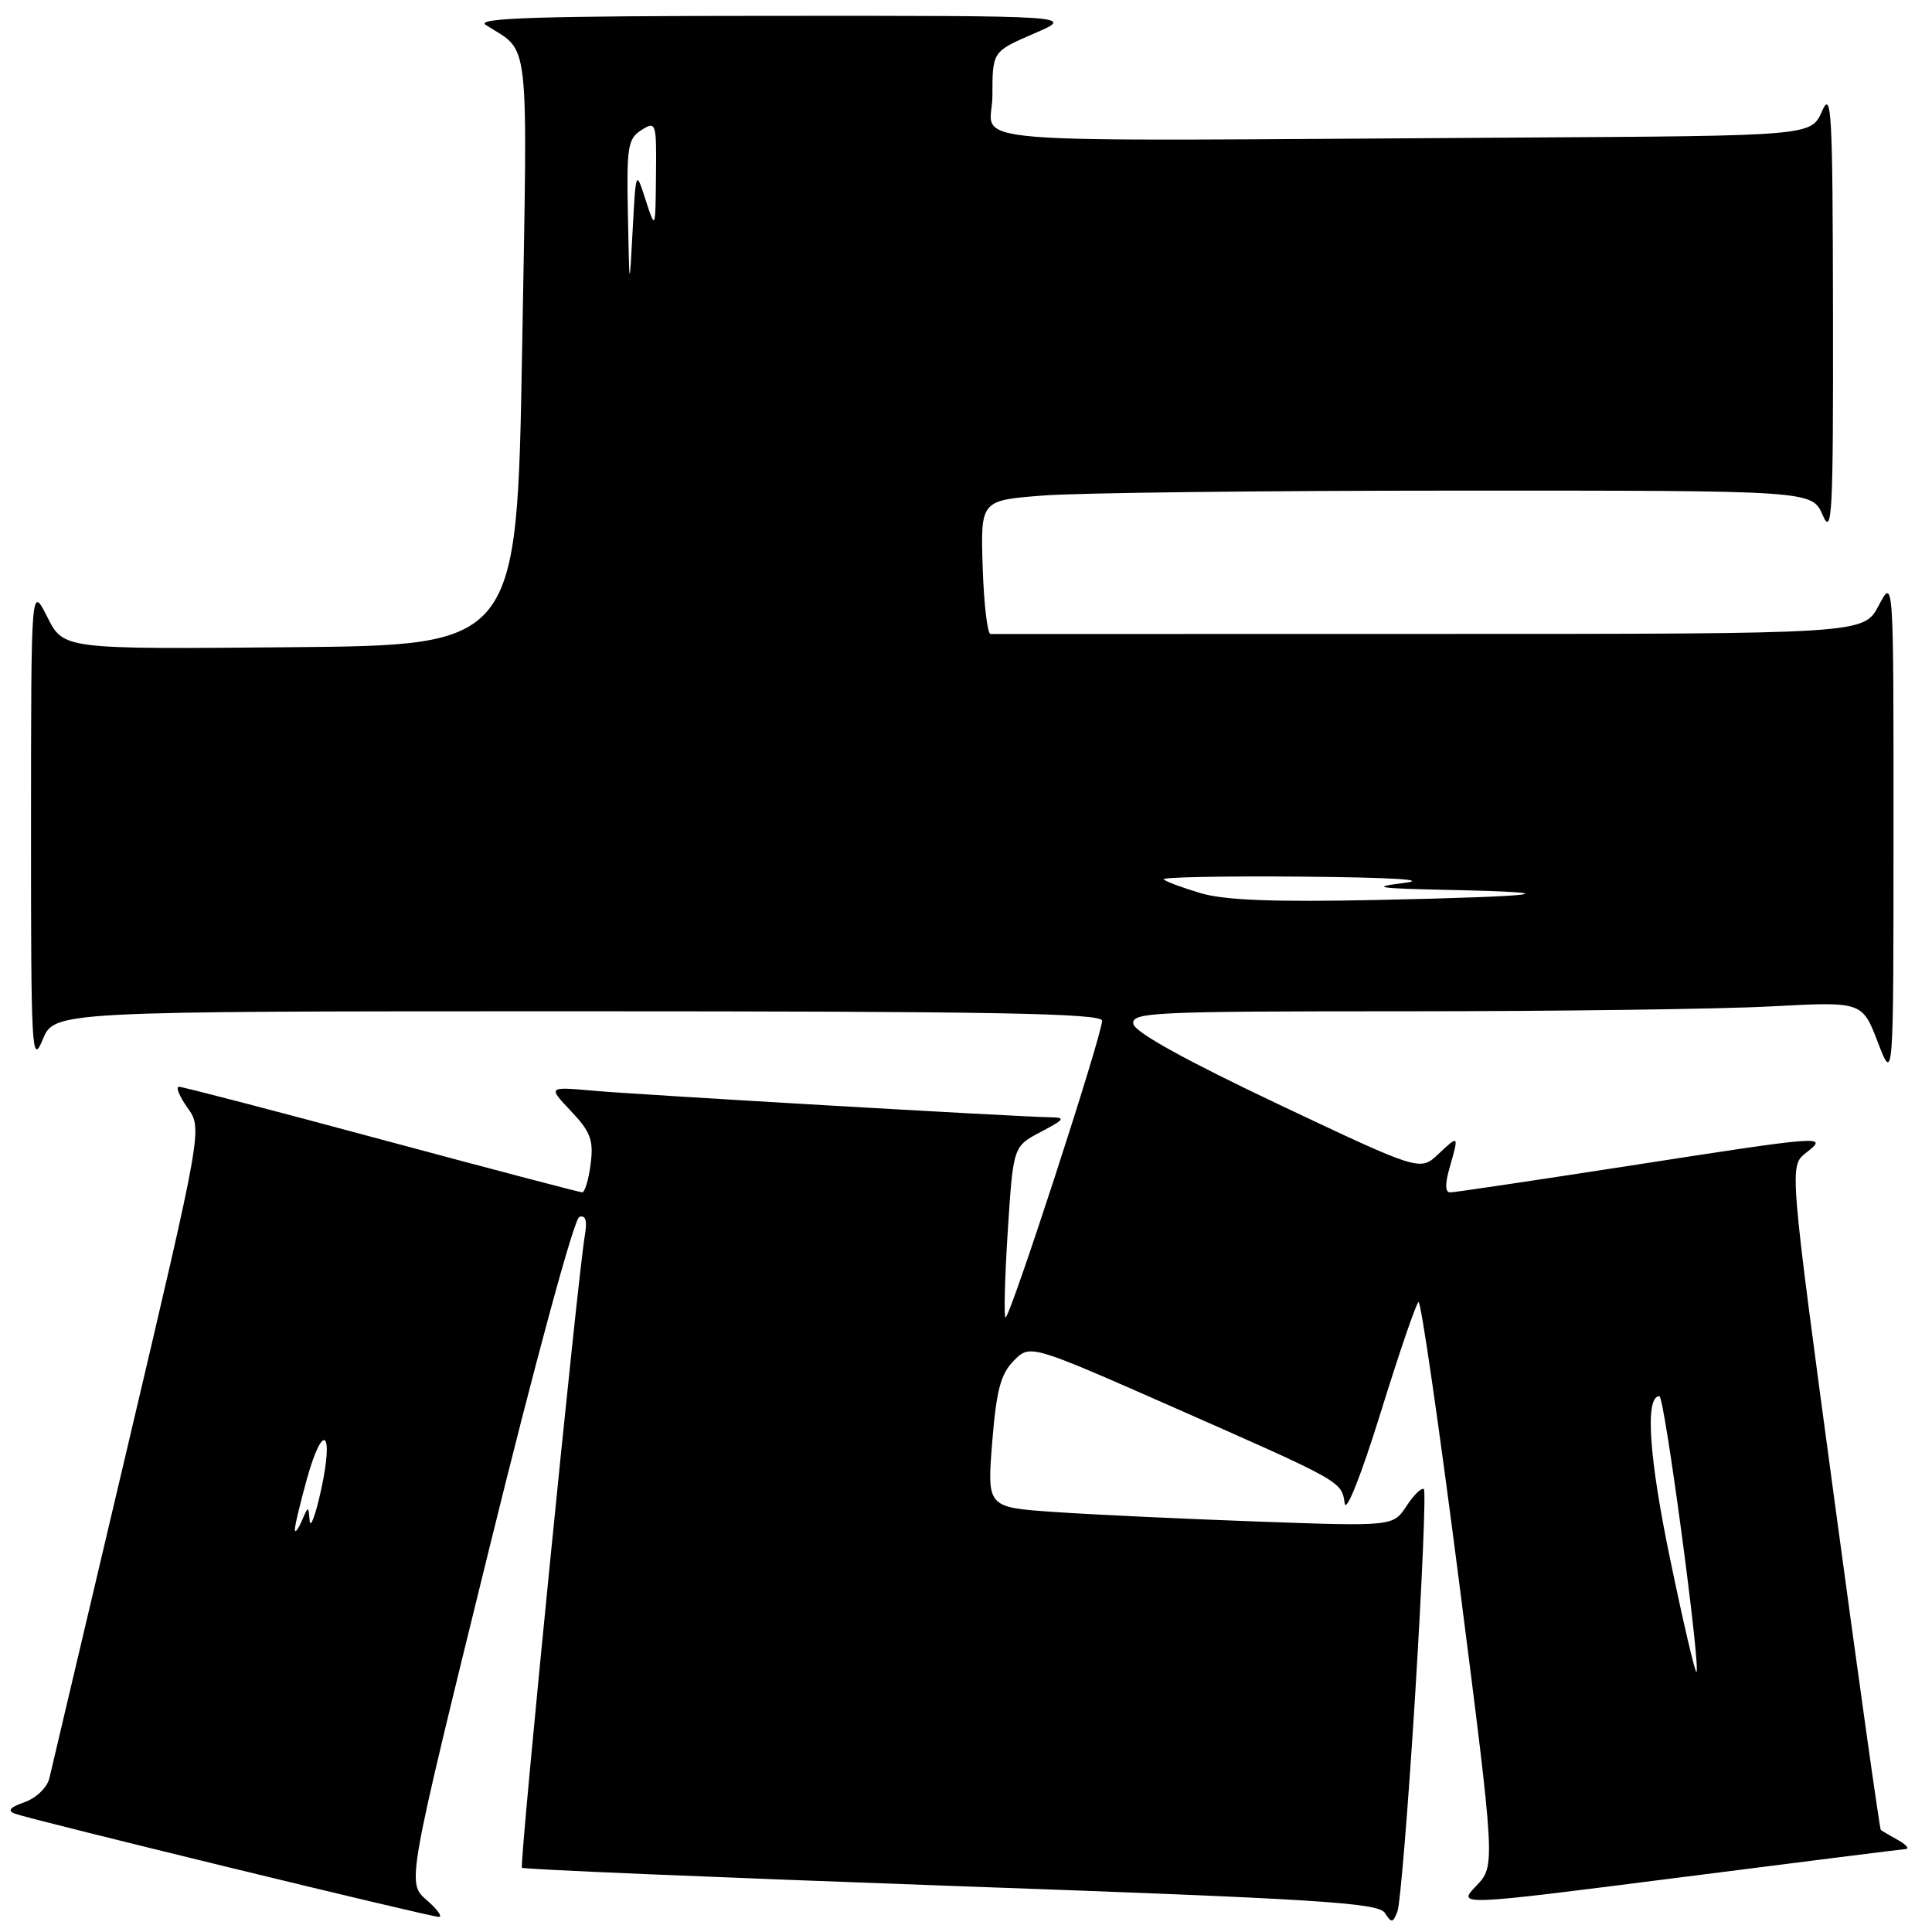 <?xml version="1.0" encoding="UTF-8" standalone="no"?>
<!DOCTYPE svg PUBLIC "-//W3C//DTD SVG 1.1//EN" "http://www.w3.org/Graphics/SVG/1.1/DTD/svg11.dtd" >
<svg xmlns="http://www.w3.org/2000/svg" xmlns:xlink="http://www.w3.org/1999/xlink" version="1.1" viewBox="0 0 256 256">
 <g >
 <path fill="currentColor"
d=" M 187.51 224.67 C 188.42 209.91 188.95 197.61 188.67 197.33 C 188.39 197.05 187.36 198.05 186.38 199.54 C 184.60 202.26 184.60 202.26 166.55 201.61 C 156.62 201.25 144.51 200.68 139.64 200.34 C 130.79 199.73 130.79 199.73 131.47 191.11 C 132.03 184.20 132.59 182.07 134.33 180.30 C 136.50 178.11 136.50 178.11 155.50 186.48 C 177.91 196.36 177.76 196.27 178.18 199.21 C 178.36 200.53 180.38 195.45 182.94 187.19 C 185.38 179.33 187.63 172.73 187.96 172.53 C 188.28 172.33 190.70 189.06 193.35 209.70 C 198.15 247.23 198.15 247.23 195.61 249.89 C 193.07 252.54 193.07 252.54 222.28 248.81 C 238.35 246.76 251.95 245.05 252.50 245.01 C 253.05 244.97 252.60 244.44 251.50 243.82 C 250.40 243.21 249.38 242.61 249.22 242.49 C 249.07 242.38 246.28 222.53 243.02 198.39 C 237.09 154.50 237.09 154.50 239.29 152.77 C 242.33 150.40 242.00 150.42 215.71 154.50 C 203.30 156.42 192.70 158.00 192.15 158.00 C 191.49 158.00 191.46 156.88 192.07 154.76 C 193.33 150.35 193.33 150.34 190.58 152.93 C 188.16 155.20 188.16 155.20 169.33 146.29 C 157.15 140.52 150.39 136.78 150.18 135.69 C 149.88 134.13 152.63 134.00 186.27 134.00 C 206.30 134.00 228.10 133.71 234.72 133.35 C 246.75 132.71 246.75 132.71 248.82 138.10 C 250.90 143.50 250.90 143.50 250.90 110.00 C 250.91 76.50 250.91 76.50 248.93 80.25 C 246.95 84.00 246.95 84.00 189.48 84.00 C 157.86 84.00 131.66 84.00 131.25 84.01 C 130.84 84.01 130.37 80.03 130.21 75.16 C 129.93 66.30 129.93 66.30 138.21 65.66 C 142.77 65.30 167.56 65.01 193.30 65.01 C 240.10 65.00 240.10 65.00 241.51 68.25 C 242.77 71.14 242.92 68.19 242.88 41.50 C 242.84 14.69 242.69 11.85 241.42 14.75 C 239.99 18.00 239.99 18.00 201.00 18.23 C 123.61 18.70 131.50 19.33 131.50 12.66 C 131.50 6.83 131.50 6.83 137.00 4.45 C 142.50 2.08 142.50 2.08 102.50 2.10 C 71.17 2.11 62.90 2.38 64.37 3.31 C 70.29 7.08 69.92 3.78 69.18 46.50 C 68.50 85.50 68.50 85.50 38.45 85.76 C 8.41 86.03 8.41 86.03 6.27 81.76 C 4.12 77.50 4.12 77.50 4.11 109.50 C 4.10 139.39 4.21 141.25 5.66 137.75 C 7.21 134.00 7.21 134.00 76.61 134.00 C 131.44 134.00 146.01 134.26 146.03 135.25 C 146.06 137.09 133.71 175.04 133.23 174.56 C 133.00 174.34 133.15 169.15 133.54 163.03 C 134.26 151.91 134.26 151.91 137.88 150.00 C 141.14 148.28 141.26 148.08 139.06 148.04 C 134.45 147.96 84.50 145.05 78.55 144.52 C 72.60 143.99 72.60 143.99 75.67 147.24 C 78.27 149.99 78.67 151.08 78.26 154.25 C 78.00 156.31 77.49 157.99 77.14 157.99 C 76.79 157.98 64.81 154.83 50.53 150.99 C 36.25 147.14 24.18 144.00 23.71 144.00 C 23.25 144.00 23.76 145.25 24.85 146.79 C 26.83 149.57 26.83 149.57 16.94 191.54 C 11.50 214.62 6.81 234.47 6.53 235.67 C 6.24 236.86 4.77 238.27 3.25 238.80 C 1.29 239.49 0.93 239.93 2.00 240.33 C 4.17 241.13 57.01 254.00 58.15 254.00 C 58.68 254.00 57.94 252.99 56.52 251.75 C 53.92 249.50 53.92 249.50 64.73 205.58 C 70.89 180.55 76.07 161.48 76.76 161.25 C 77.60 160.97 77.83 161.73 77.50 163.67 C 76.53 169.26 68.79 247.12 69.16 247.49 C 69.36 247.70 94.95 248.77 126.02 249.89 C 174.64 251.62 182.64 252.12 183.50 253.47 C 184.39 254.85 184.57 254.83 185.17 253.26 C 185.54 252.29 186.59 239.43 187.51 224.67 Z  M 221.32 206.68 C 218.48 193.04 217.95 185.00 219.88 185.00 C 220.55 185.00 225.37 220.96 224.79 221.54 C 224.62 221.72 223.05 215.03 221.32 206.68 Z  M 39.07 202.73 C 39.03 202.31 39.75 199.26 40.67 195.96 C 42.80 188.30 44.28 189.53 42.53 197.50 C 41.80 200.80 41.13 202.60 41.03 201.50 C 40.86 199.50 40.86 199.50 40.00 201.50 C 39.53 202.60 39.11 203.16 39.07 202.73 Z  M 159.10 118.35 C 156.69 117.63 154.47 116.81 154.19 116.52 C 153.90 116.23 162.18 116.07 172.58 116.16 C 184.63 116.27 189.50 116.57 186.00 117.00 C 181.46 117.56 182.50 117.72 192.00 117.92 C 208.32 118.26 204.60 118.78 182.50 119.25 C 168.78 119.54 162.28 119.29 159.10 118.35 Z  M 83.20 28.49 C 83.02 19.44 83.19 18.36 85.00 17.23 C 86.93 16.02 87.00 16.23 86.92 23.24 C 86.85 30.50 86.85 30.50 85.55 26.50 C 84.26 22.50 84.26 22.50 83.83 30.50 C 83.40 38.50 83.40 38.50 83.20 28.49 Z "/>
</g>
</svg>